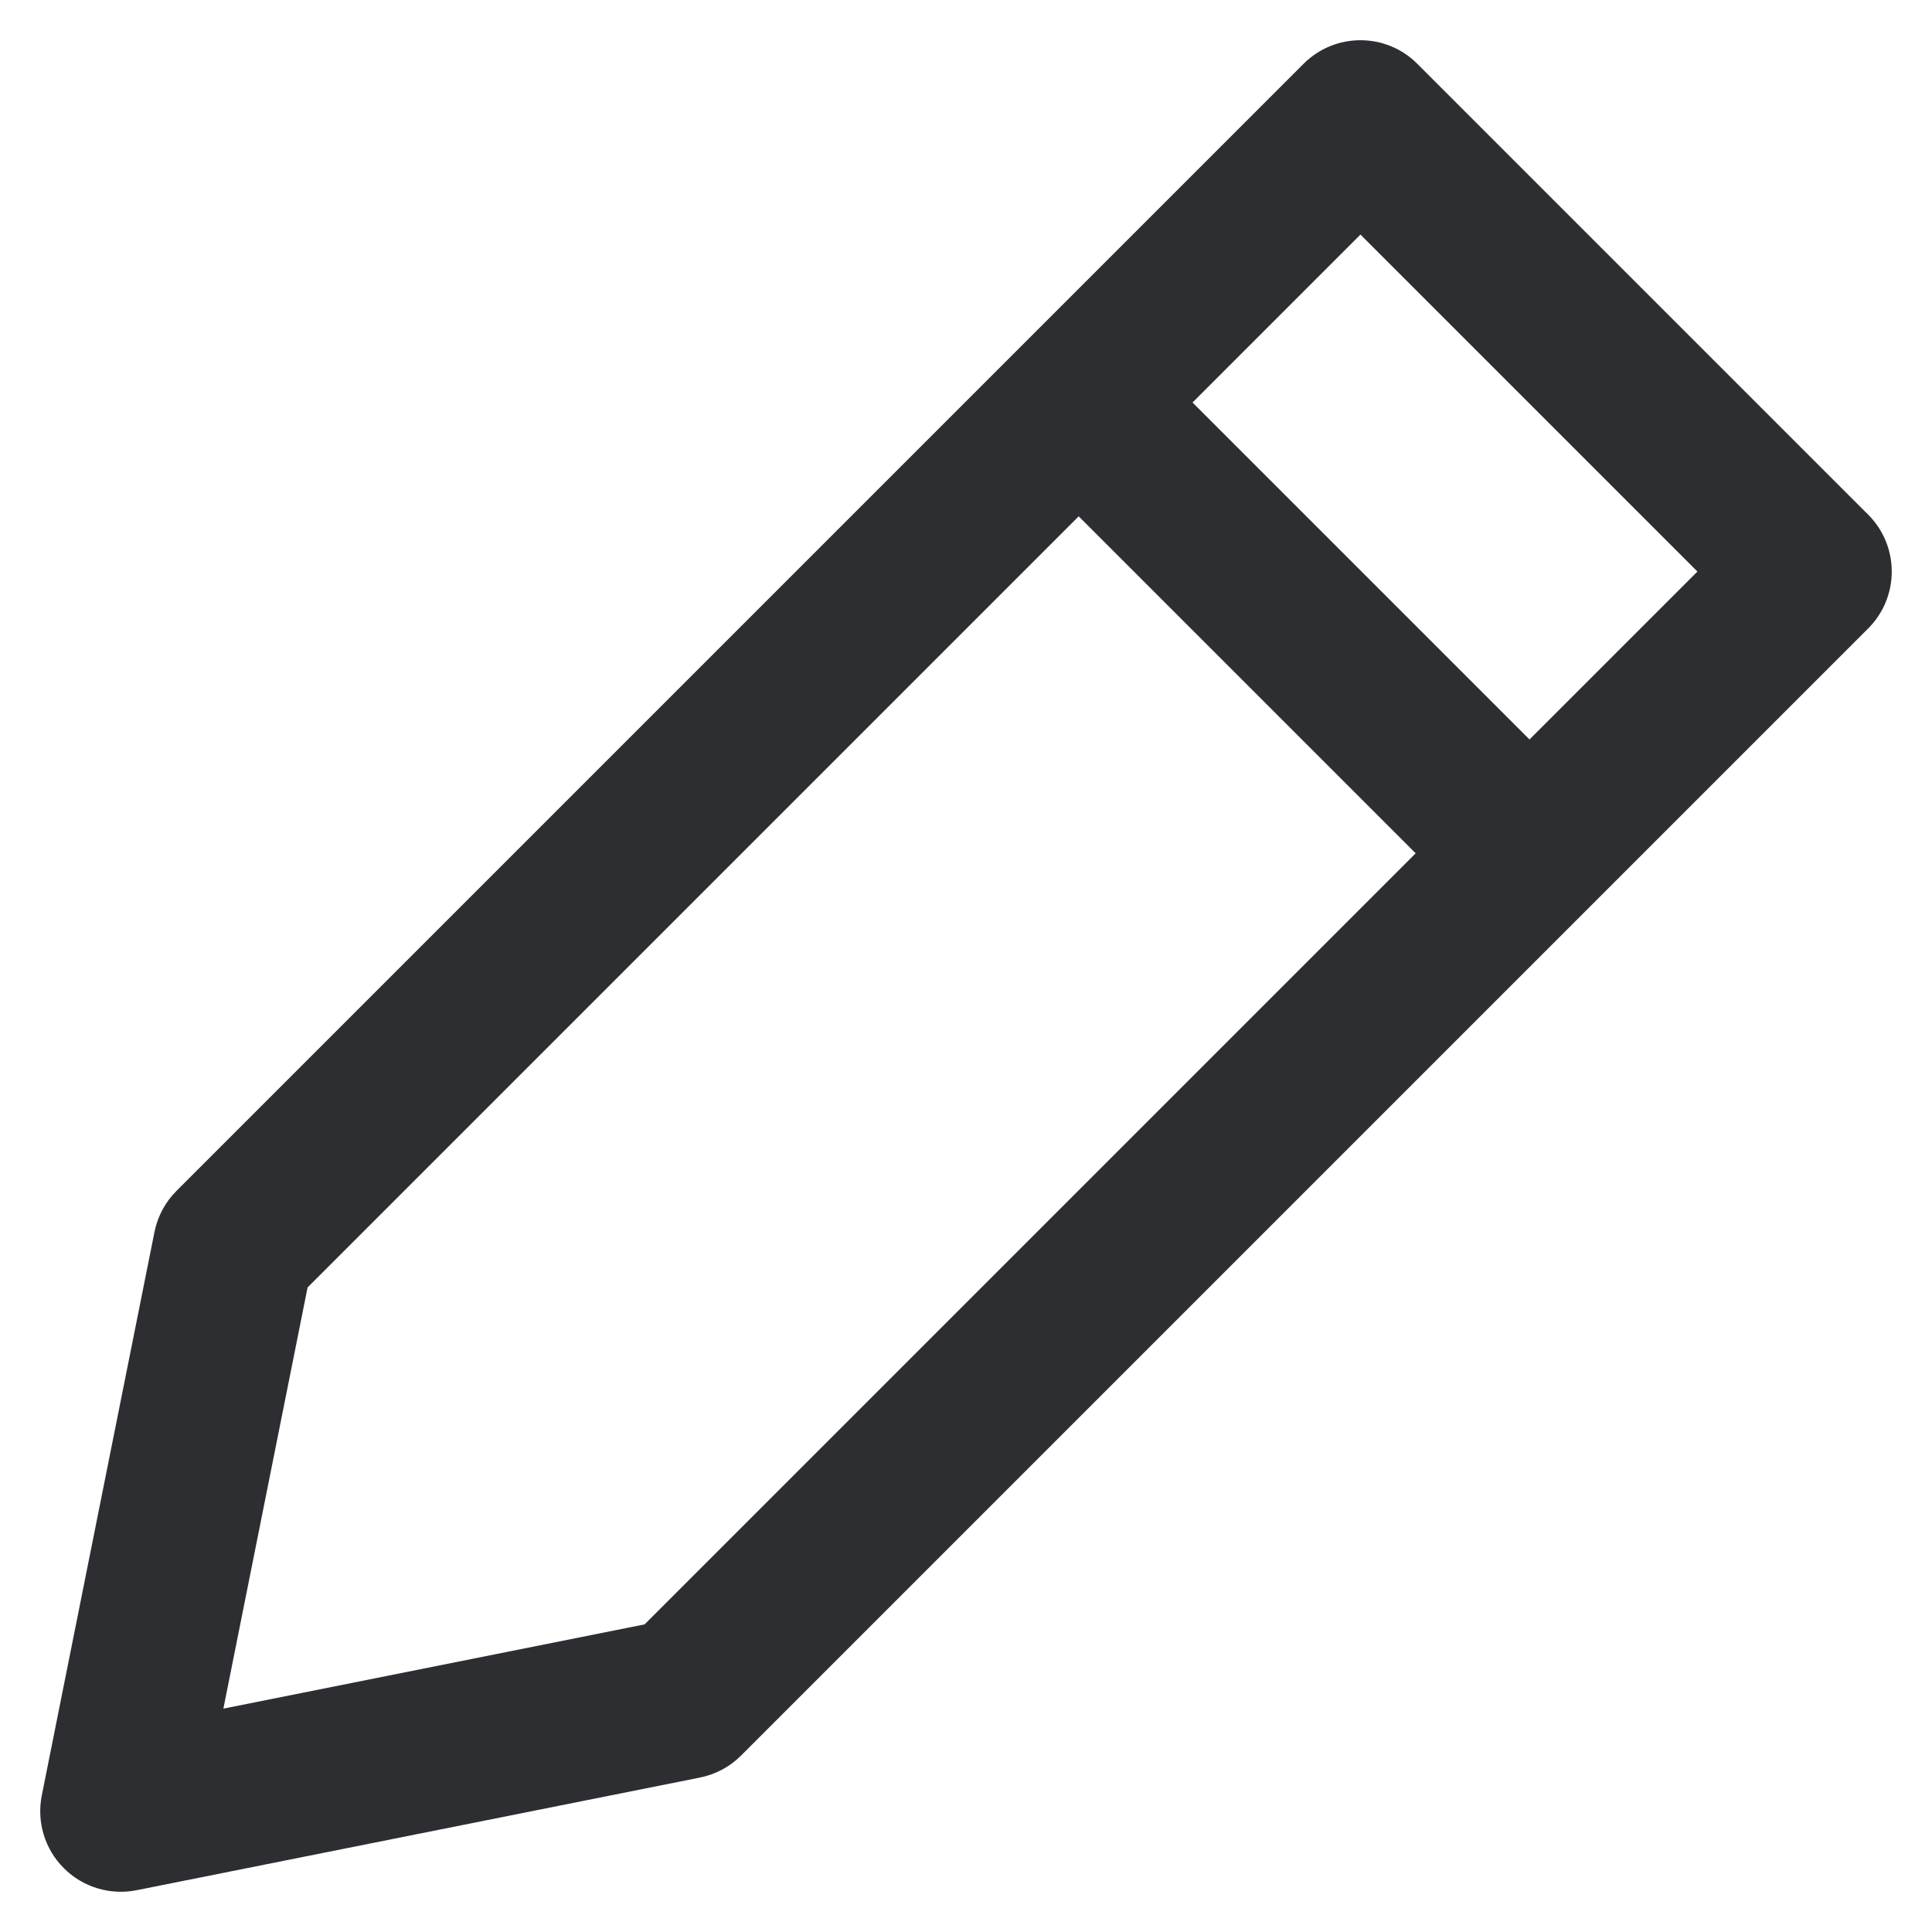 <svg width="24" height="24" viewBox="0 0 24 24" fill="none" xmlns="http://www.w3.org/2000/svg">
    <path fill-rule="evenodd" clip-rule="evenodd" d="M16.193 0.793C16.583 0.402 17.217 0.402 17.607 0.793L23.207 6.393C23.395 6.58 23.5 6.835 23.5 7.1C23.5 7.365 23.395 7.62 23.207 7.807L19.708 11.306C19.707 11.307 19.708 11.306 19.708 11.306C19.707 11.307 19.707 11.307 19.706 11.308L9.207 21.807C9.068 21.947 8.89 22.042 8.696 22.081L1.696 23.481C1.368 23.546 1.029 23.444 0.793 23.207C0.556 22.971 0.454 22.632 0.519 22.304L1.919 15.304C1.958 15.11 2.053 14.932 2.193 14.793L16.193 0.793ZM13.4 6.414L3.821 15.993L2.775 21.225L8.007 20.179L17.586 10.6L13.4 6.414ZM19 9.186L14.814 5L16.9 2.914L21.086 7.1L19 9.186Z" fill="#2D2E32" />
</svg>
    